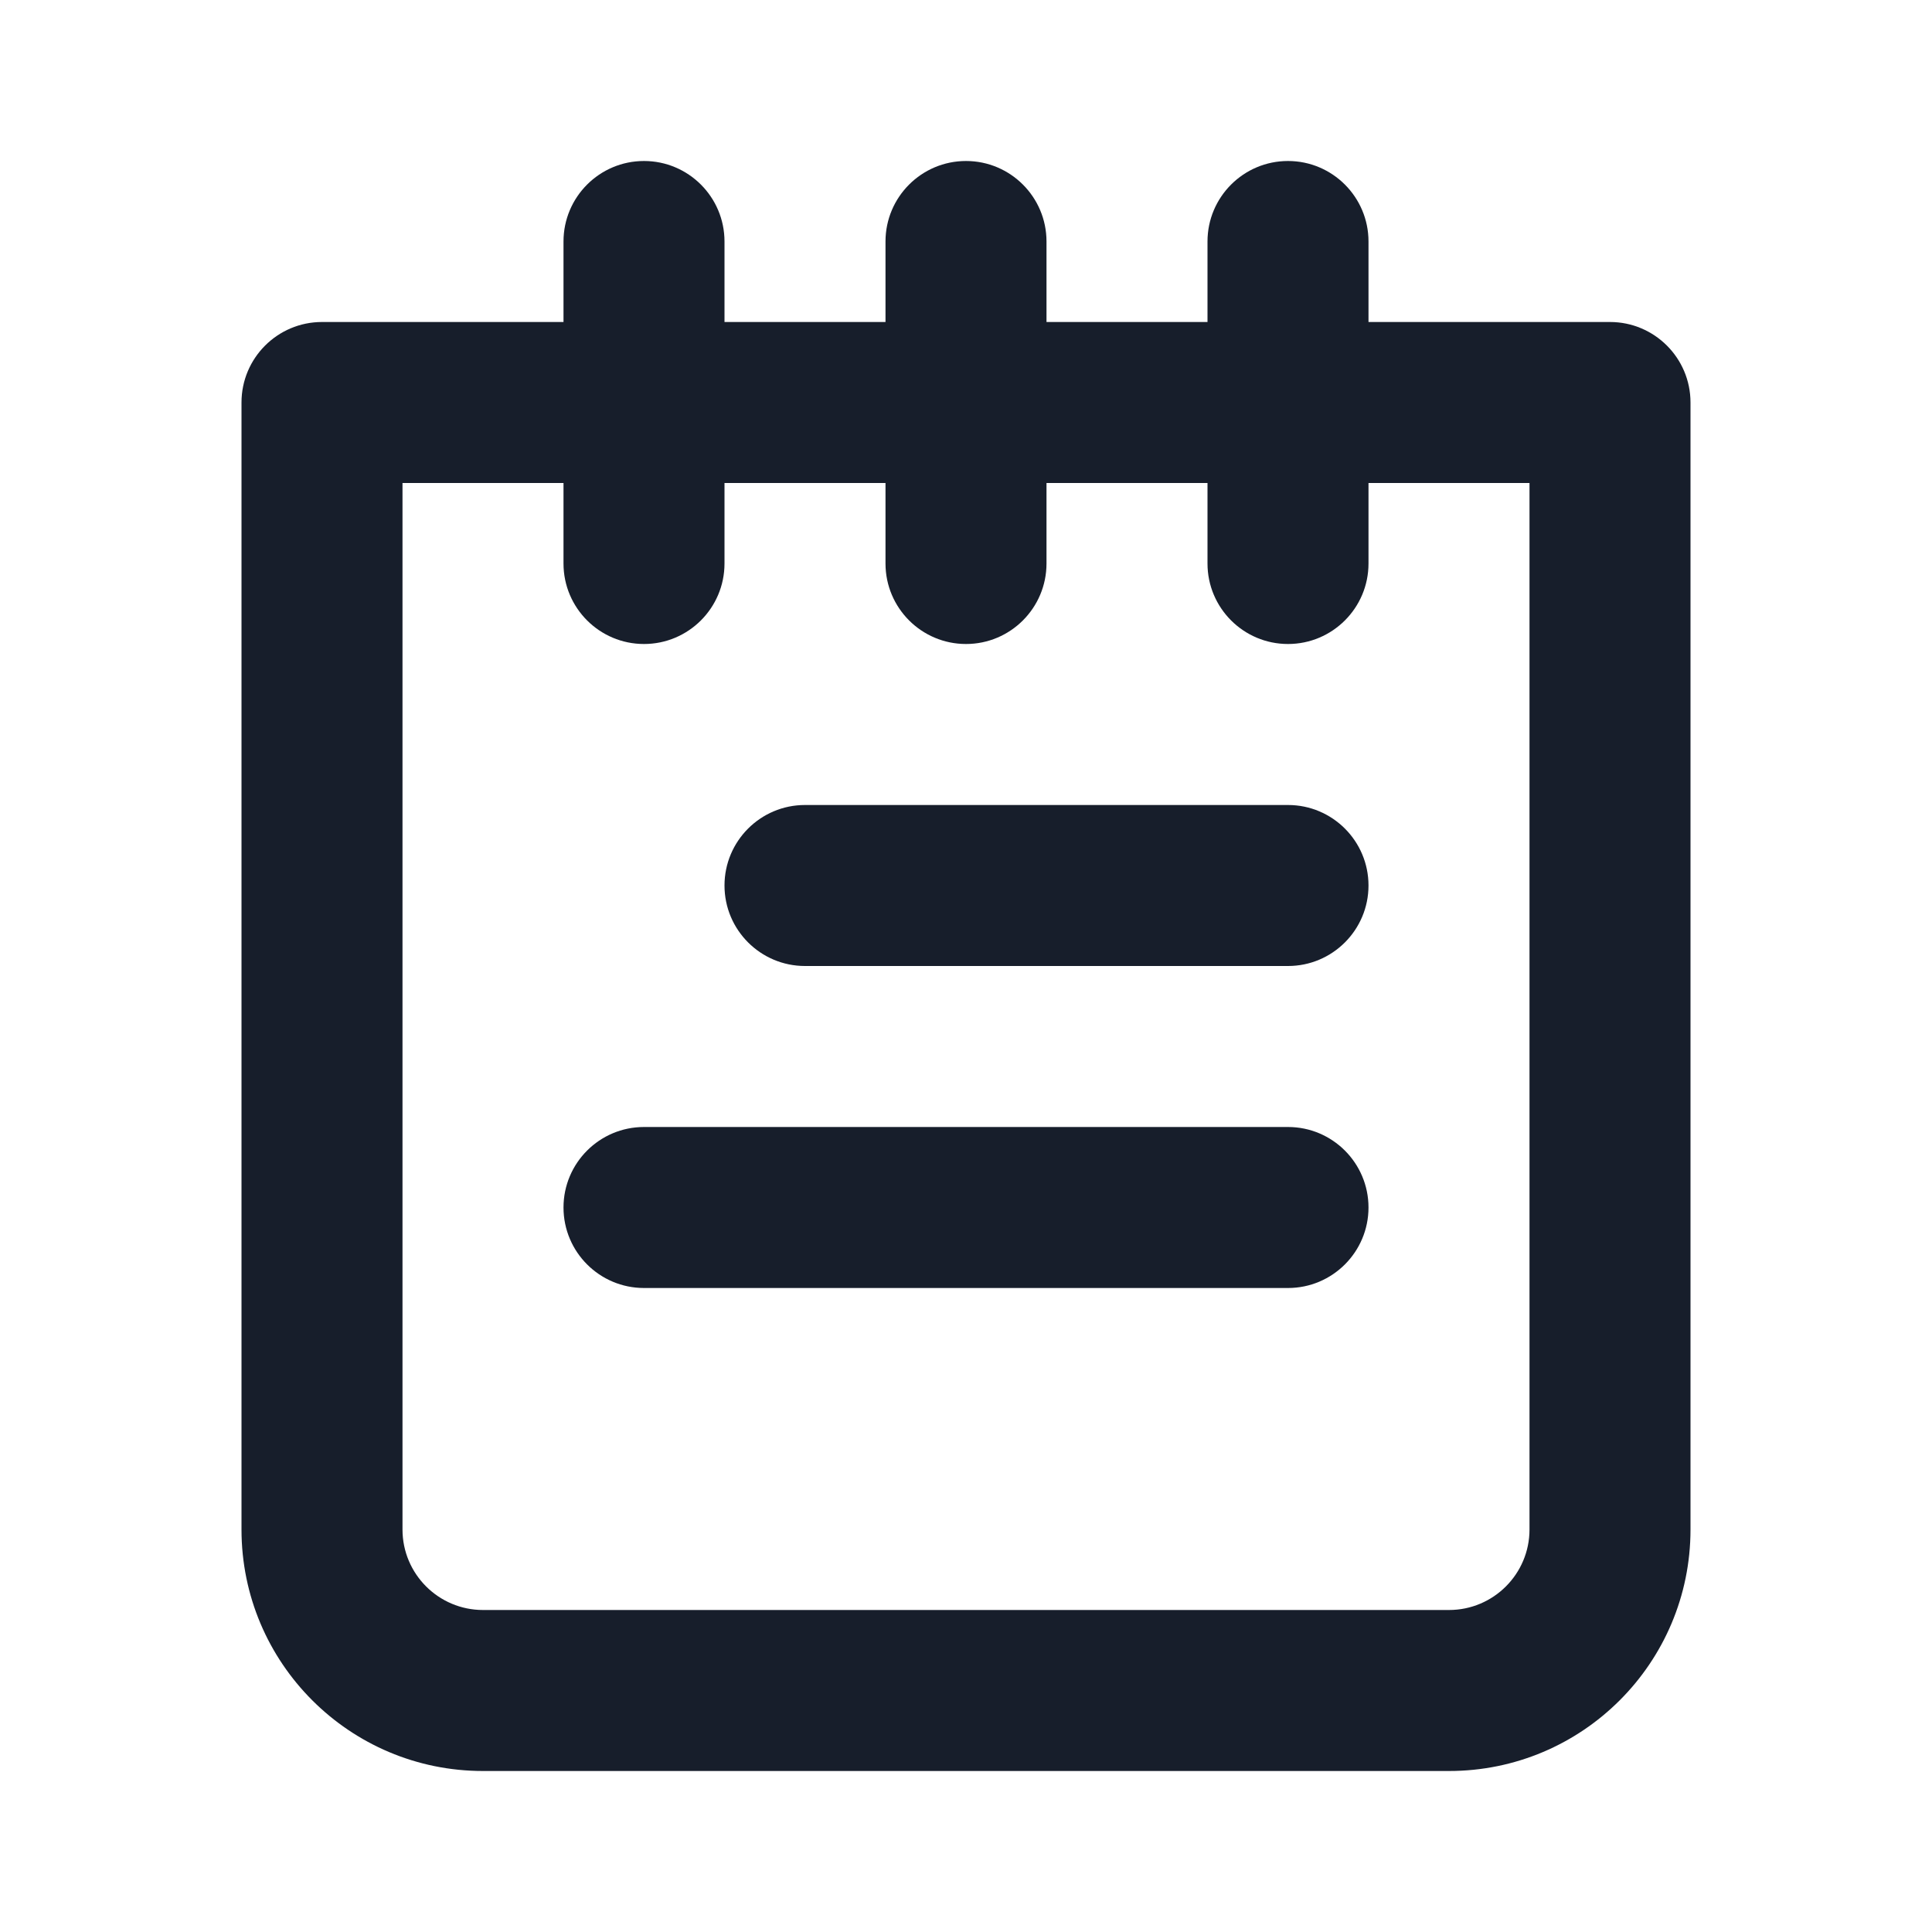 <svg width="24" height="24" viewBox="0 0 24 24" fill="none" xmlns="http://www.w3.org/2000/svg">
<path fill-rule="evenodd" clip-rule="evenodd" d="M16 14H8C7.448 14 7 14.448 7 15C7 15.552 7.448 16 8 16H16C16.552 16 17 15.552 17 15C17 14.448 16.552 14 16 14ZM16 10H10C9.448 10 9 10.448 9 11C9 11.552 9.448 12 10 12H16C16.552 12 17 11.552 17 11C17 10.448 16.552 10 16 10ZM20 4H17V3C17 2.448 16.552 2 16 2C15.448 2 15 2.448 15 3V4H13V3C13 2.448 12.552 2 12 2C11.448 2 11 2.448 11 3V4H9V3C9 2.448 8.552 2 8 2C7.448 2 7 2.448 7 3V4H4C3.448 4 3 4.448 3 5V19C3 20.657 4.343 22 6 22H18C19.657 22 21 20.657 21 19V5C21 4.448 20.552 4 20 4ZM19 19C19 19.552 18.552 20 18 20H6C5.448 20 5 19.552 5 19V6H7V7C7 7.552 7.448 8 8 8C8.552 8 9 7.552 9 7V6H11V7C11 7.552 11.448 8 12 8C12.552 8 13 7.552 13 7V6H15V7C15 7.552 15.448 8 16 8C16.552 8 17 7.552 17 7V6H19V19Z" fill="#171E2B"/>
</svg>
